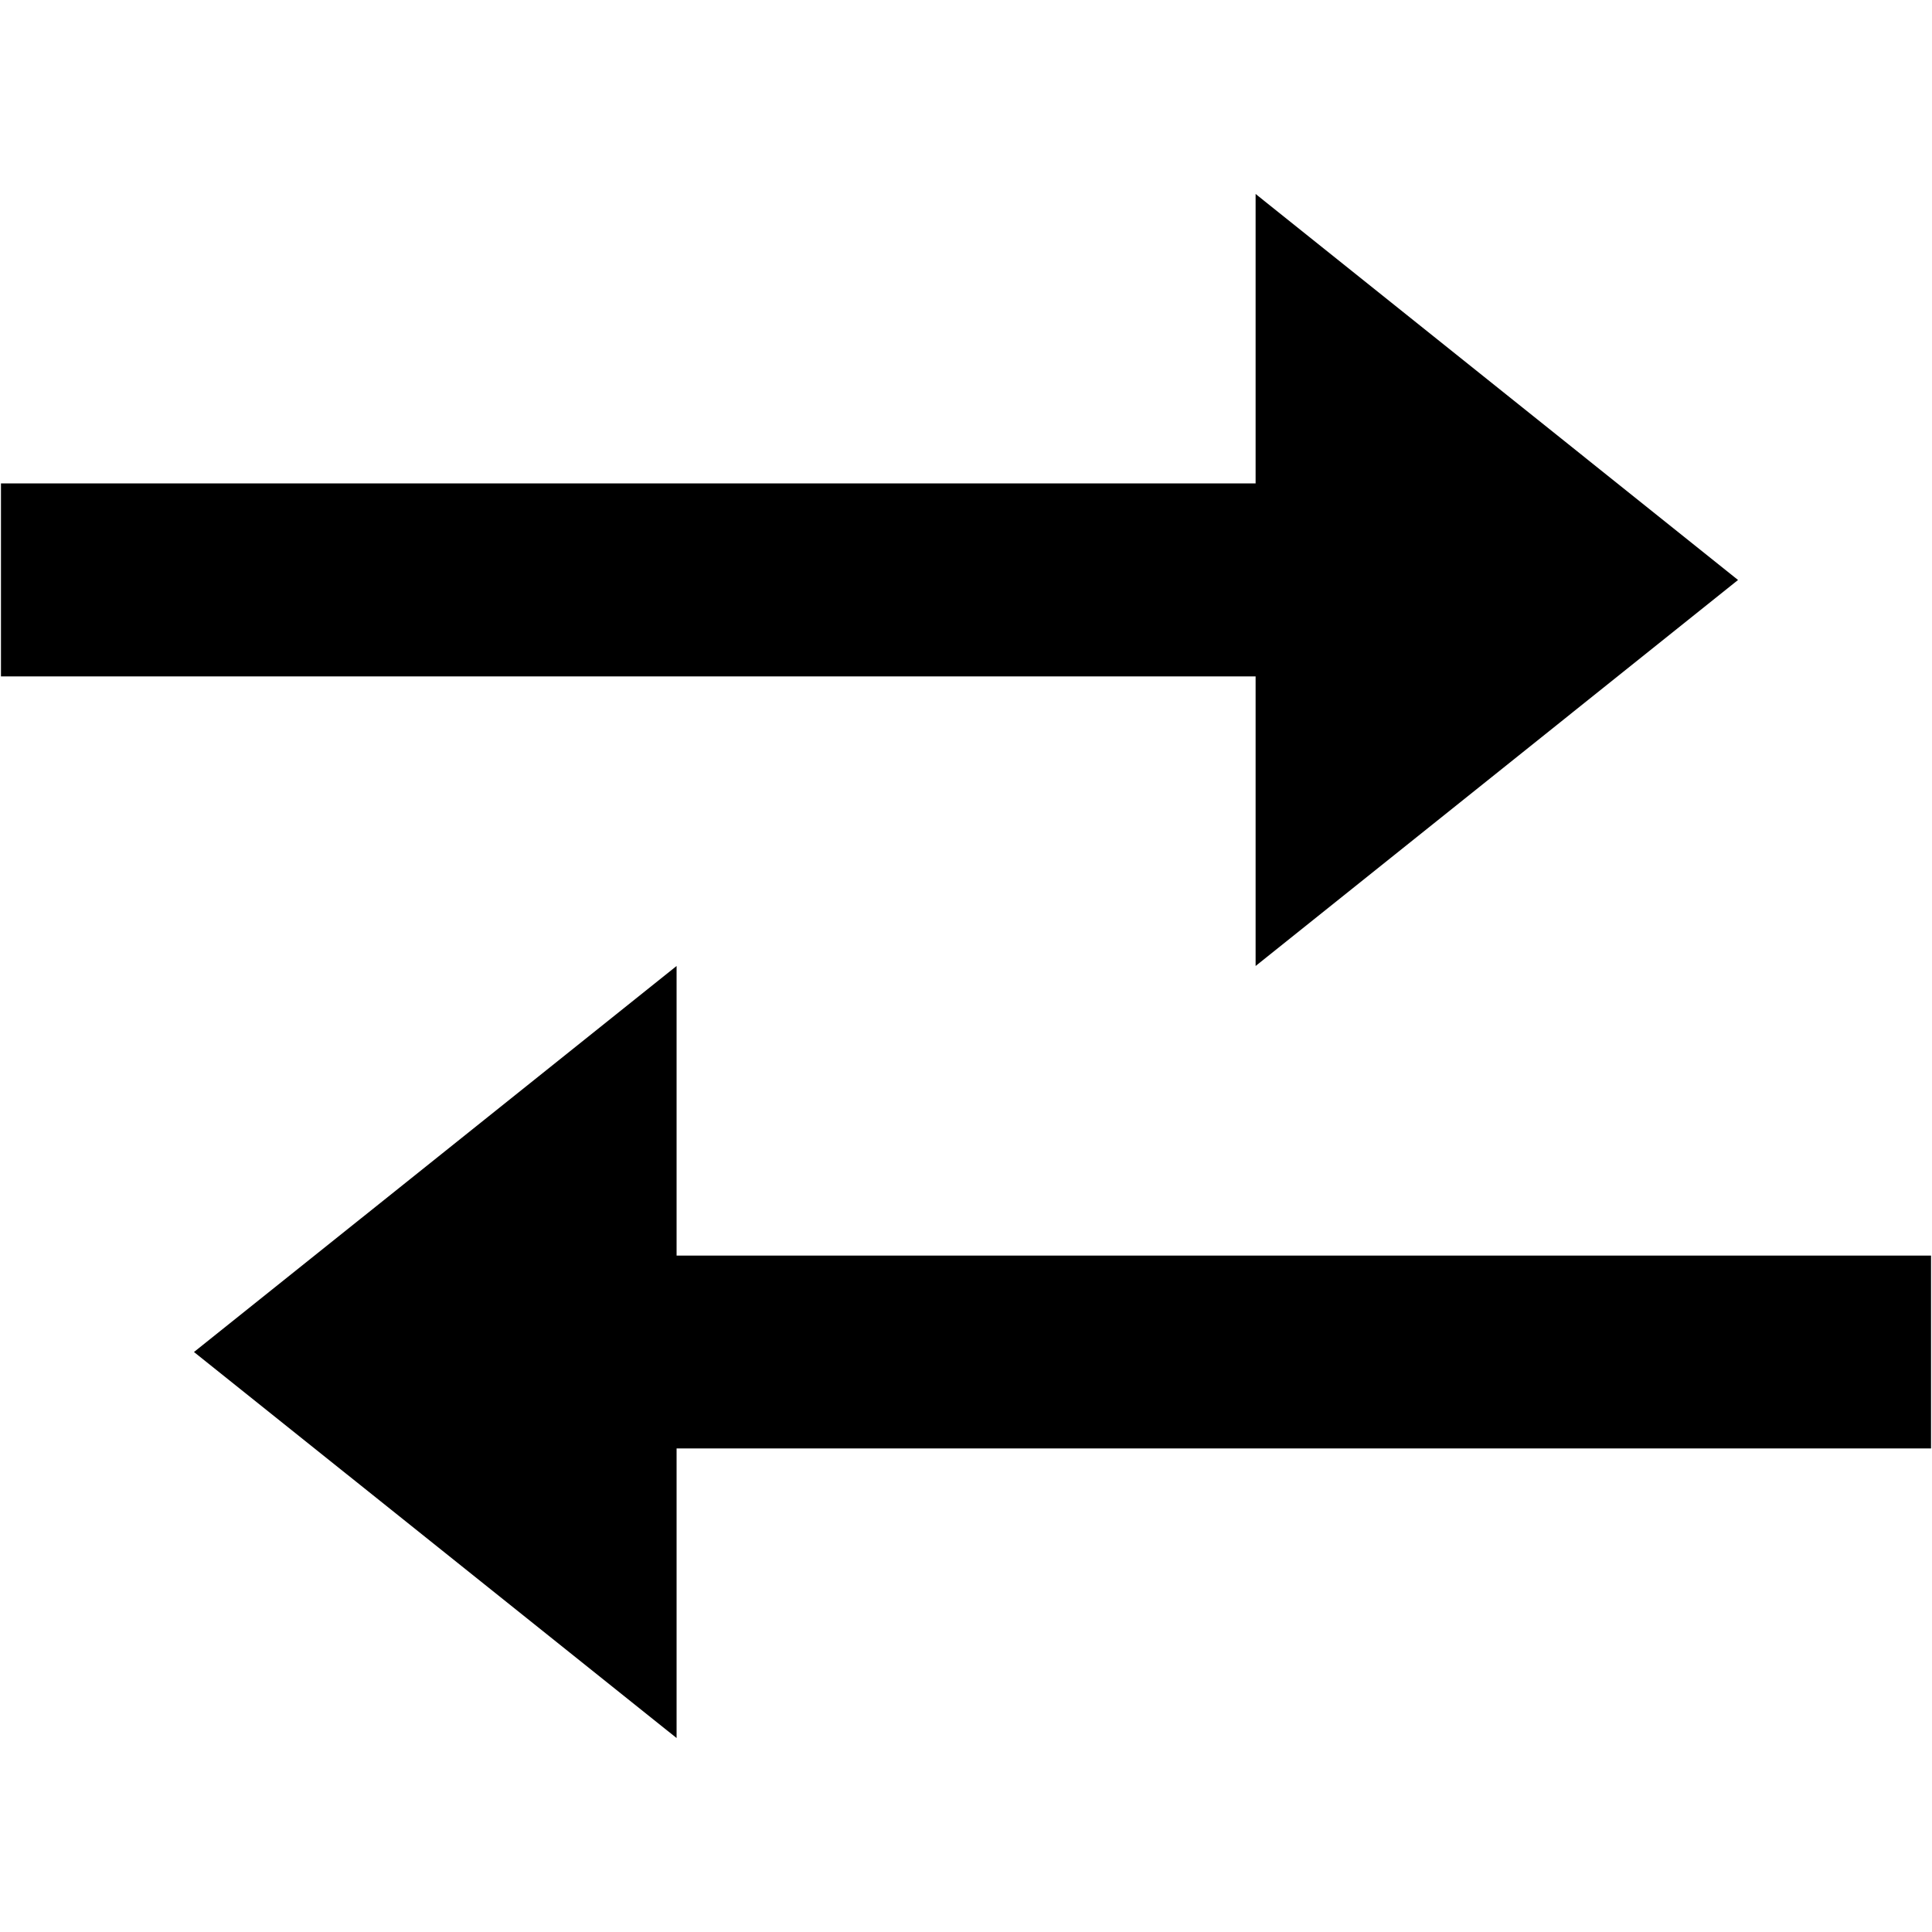 <svg width="1000" height="1000" xmlns="http://www.w3.org/2000/svg" viewBox="0 0 1000 1000"><path d="M649.9 500l249.7-199.8-249.7-199.8v149.8H.5v99.9h649.4V500zm349.6 149.9H350.2V500L100.4 699.8l249.8 199.8V749.7h649.3v-99.8z"/><path fill="none" d="M0 0h1000v1000H0z"/></svg>